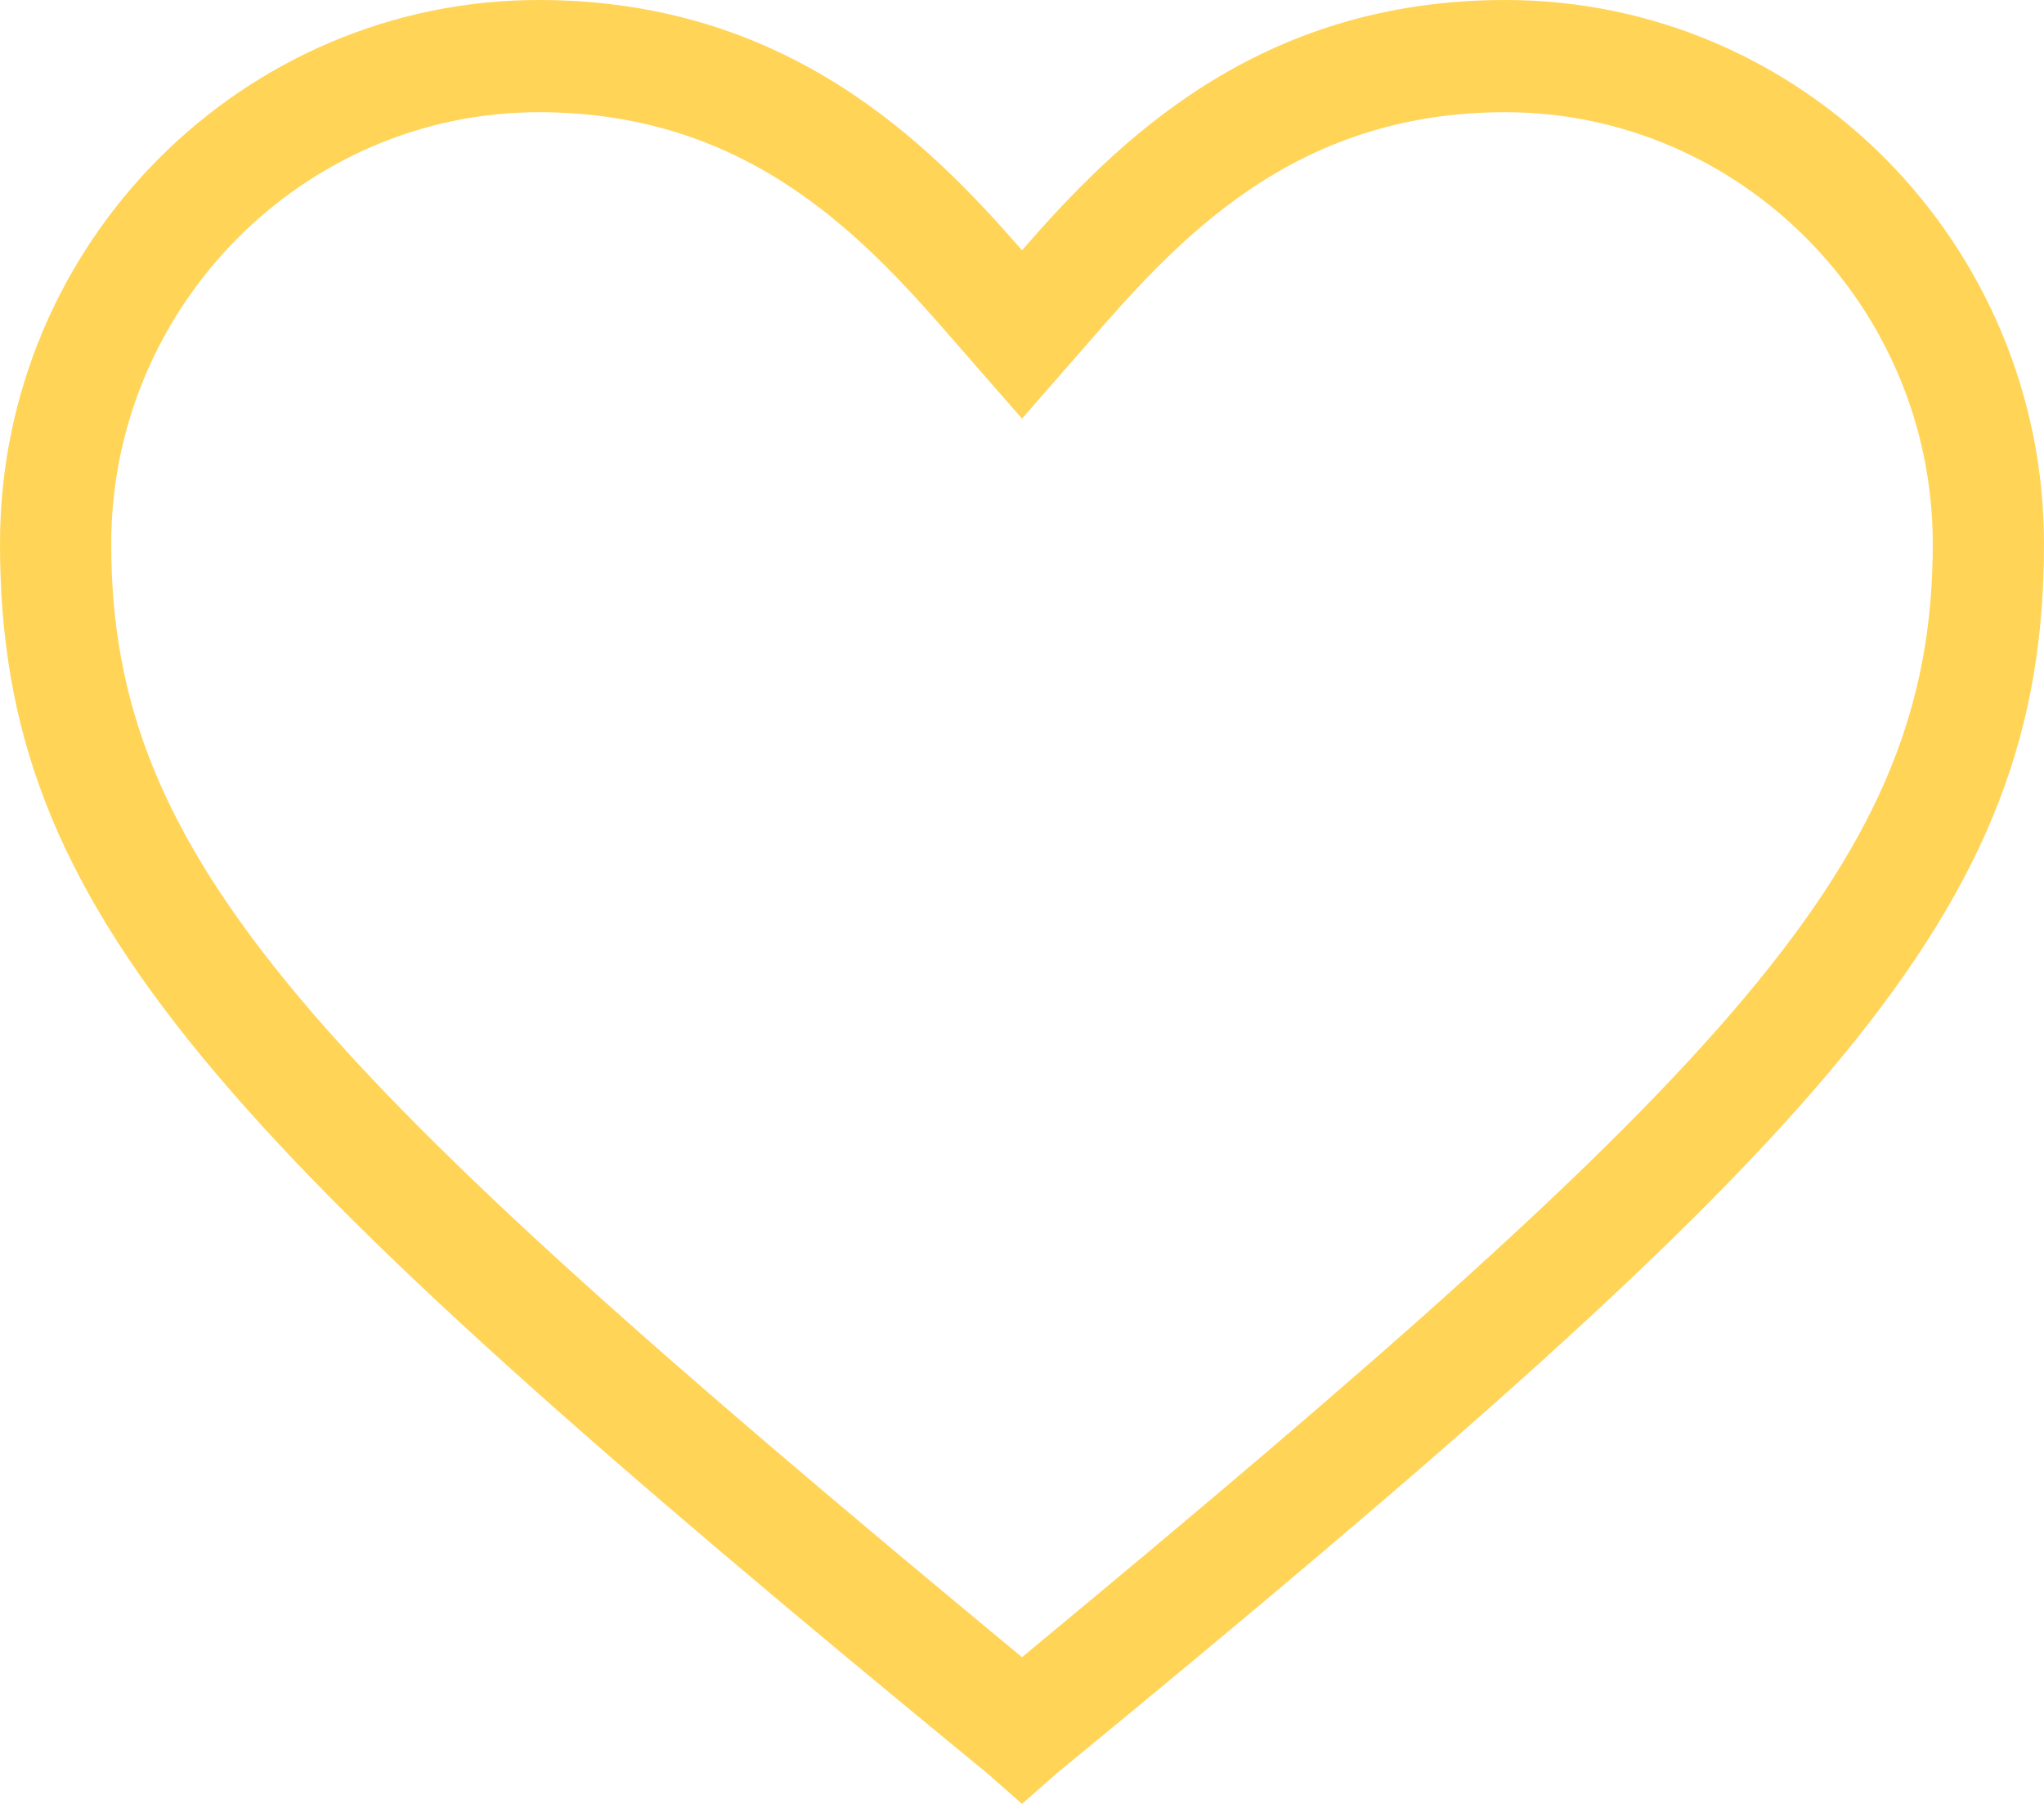 <?xml version="1.0" encoding="utf-8" ?>
<svg xmlns="http://www.w3.org/2000/svg" xmlns:xlink="http://www.w3.org/1999/xlink" width="17" height="15">
	<defs>
		<clipPath id="clip_0">
			<rect x="-294" y="-711" width="375" height="2026" clip-rule="evenodd"/>
		</clipPath>
	</defs>
	<g clip-path="url(#clip_0)">
		<path fill="rgb(255,212,87)" stroke="none" d="M8.215 14.749L8.5 15L8.785 14.749C15.257 9.438 17 7.572 17 4.522C17 2.045 15.008 0 12.519 0C10.456 0 9.282 1.184 8.5 2.081C7.718 1.184 6.544 0 4.481 0C2.027 0 0 2.01 0 4.522C0 7.572 1.743 9.438 8.215 14.749ZM0.925 4.522C0.925 2.548 2.525 0.933 4.481 0.933C6.259 0.933 7.22 2.01 7.967 2.871L8.5 3.481L9.033 2.871C9.78 2.01 10.741 0.933 12.519 0.933C14.475 0.933 16.075 2.548 16.075 4.522C16.075 7.141 14.439 8.864 8.5 13.78C2.561 8.864 0.925 7.141 0.925 4.522Z" fill-rule="evenodd"/>
	</g>

</svg>
